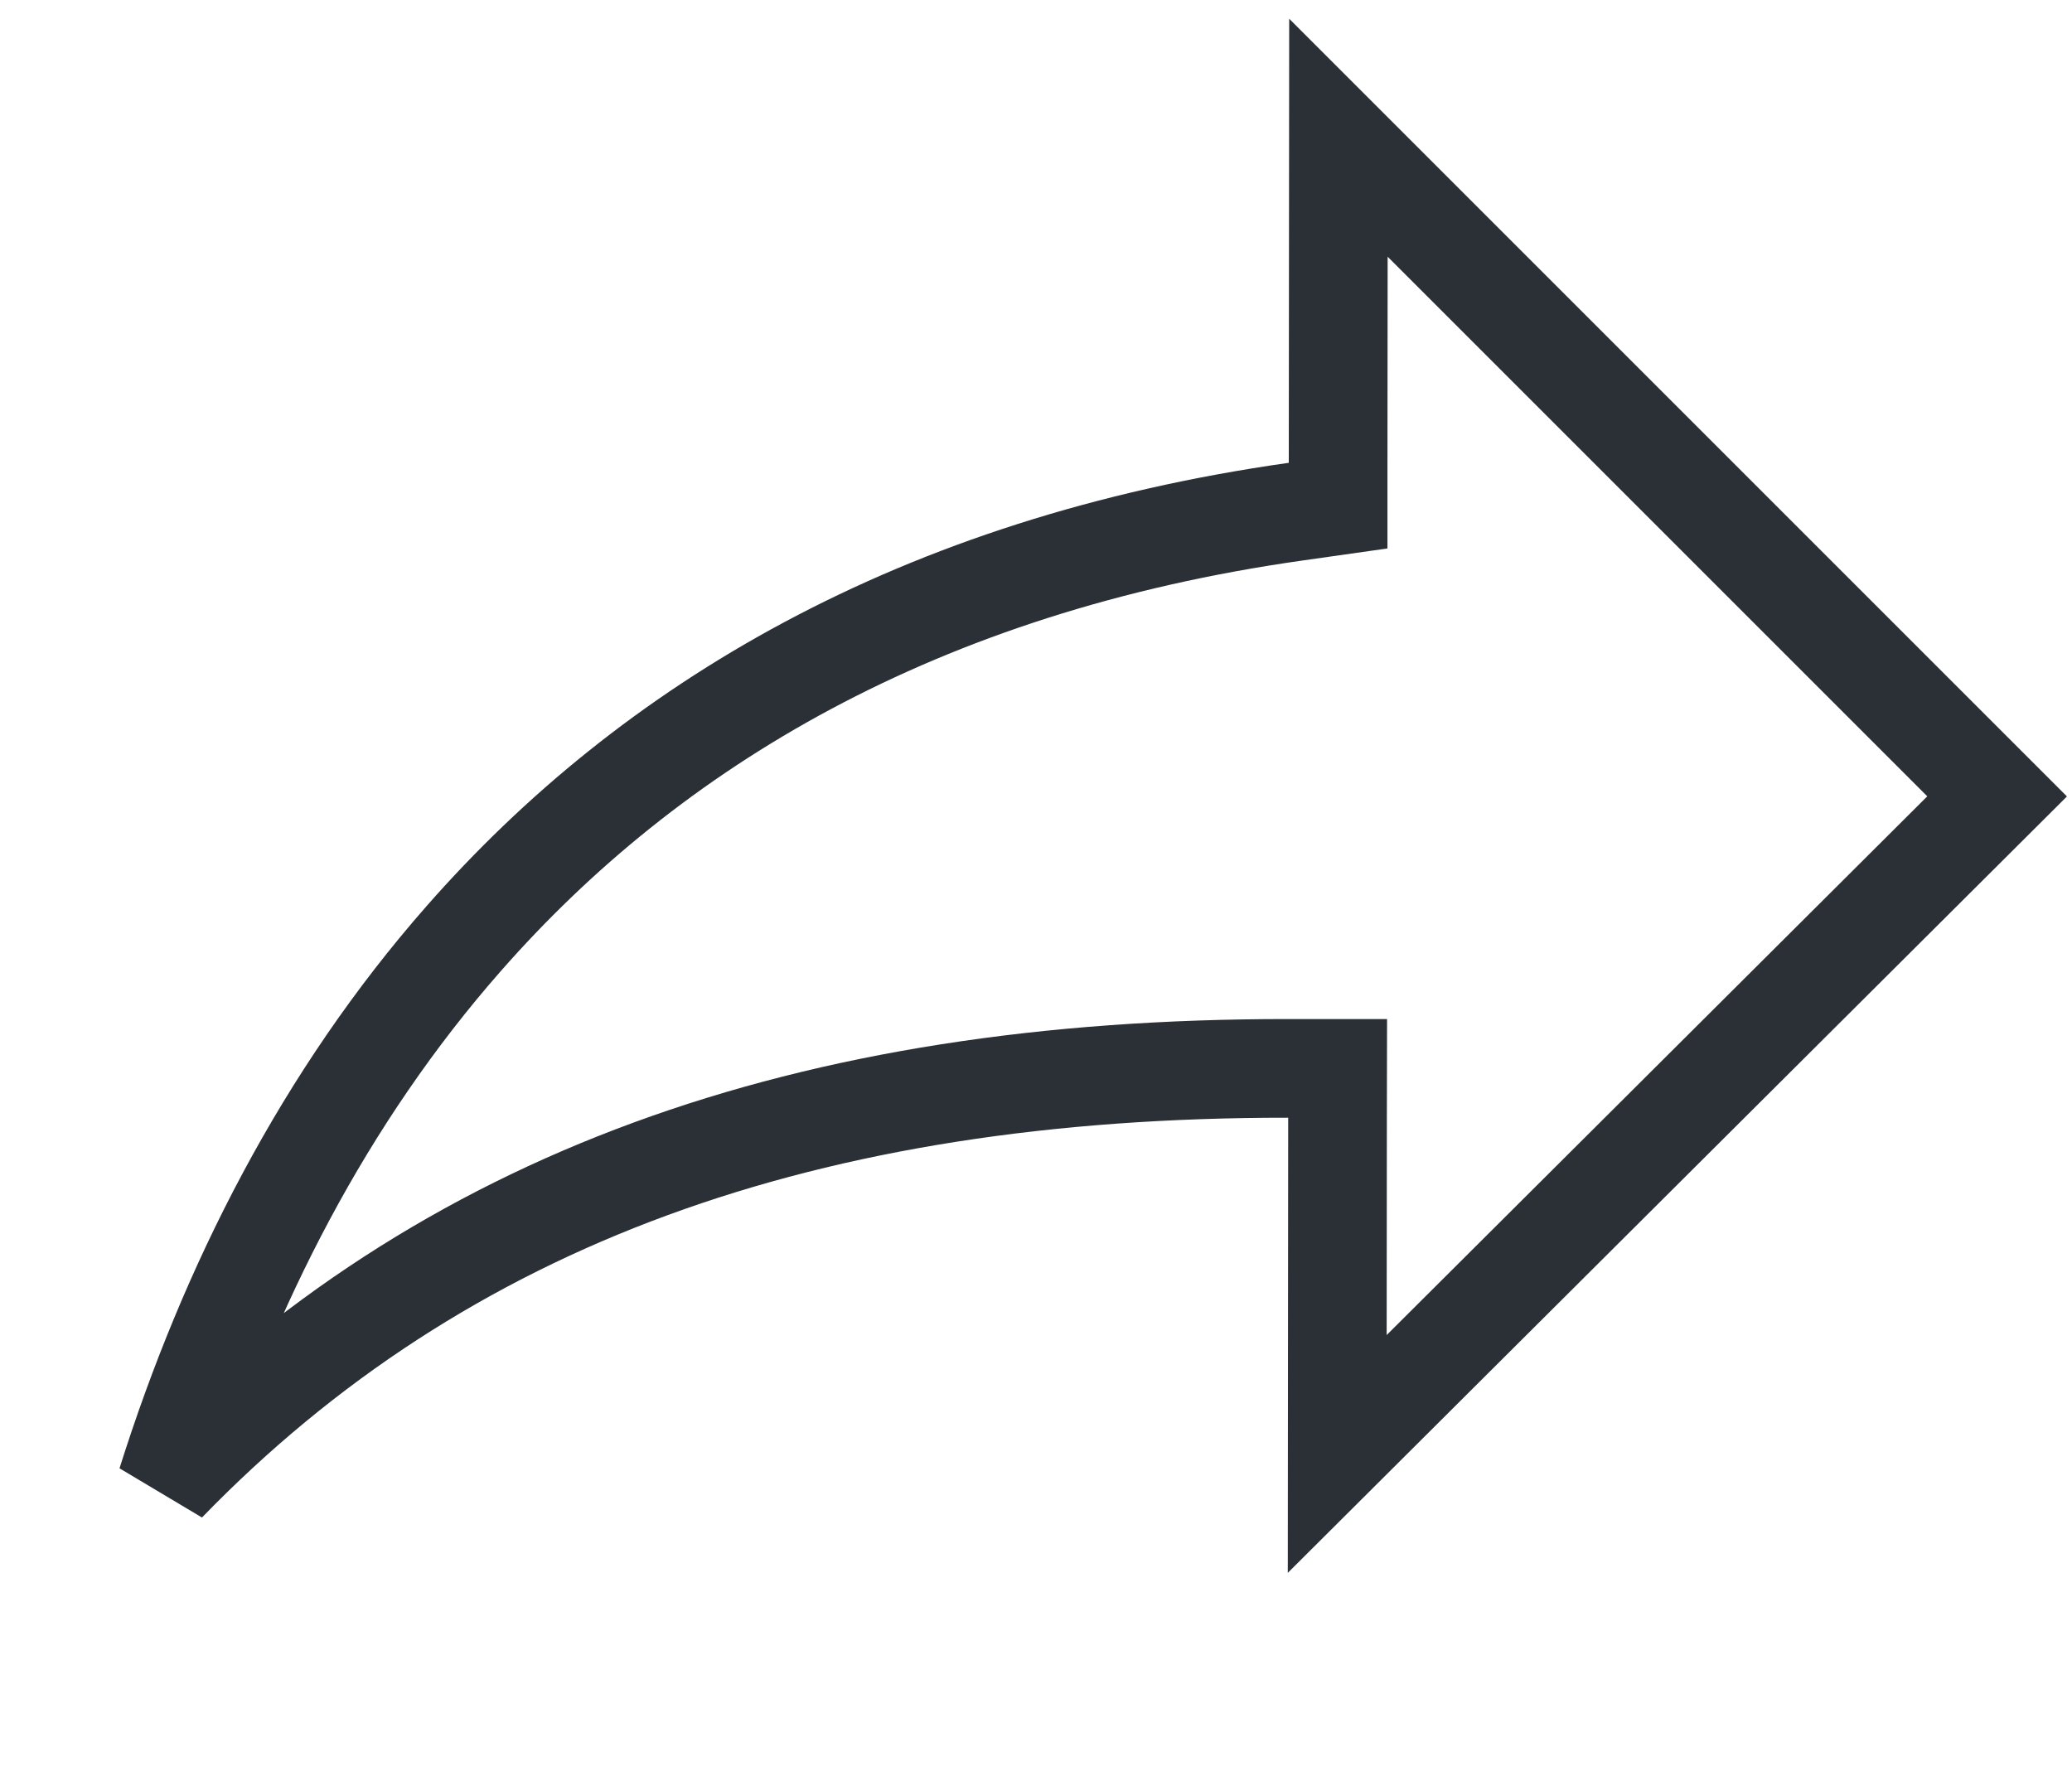 <svg width="21" height="18" viewBox="0 0 21 18" fill="none" xmlns="http://www.w3.org/2000/svg">
<path d="M13.562 4.691L13.562 5.125L13.132 5.186C9.302 5.729 6.592 7.357 4.699 9.514C3.29 11.118 2.32 13.03 1.688 15.033C4.486 12.148 8.181 10.825 13.057 10.829L13.557 10.829L13.556 11.329L13.553 14.737L20.241 8.072L13.565 1.396L13.562 4.691Z" stroke="#2A3036"/>
</svg>
